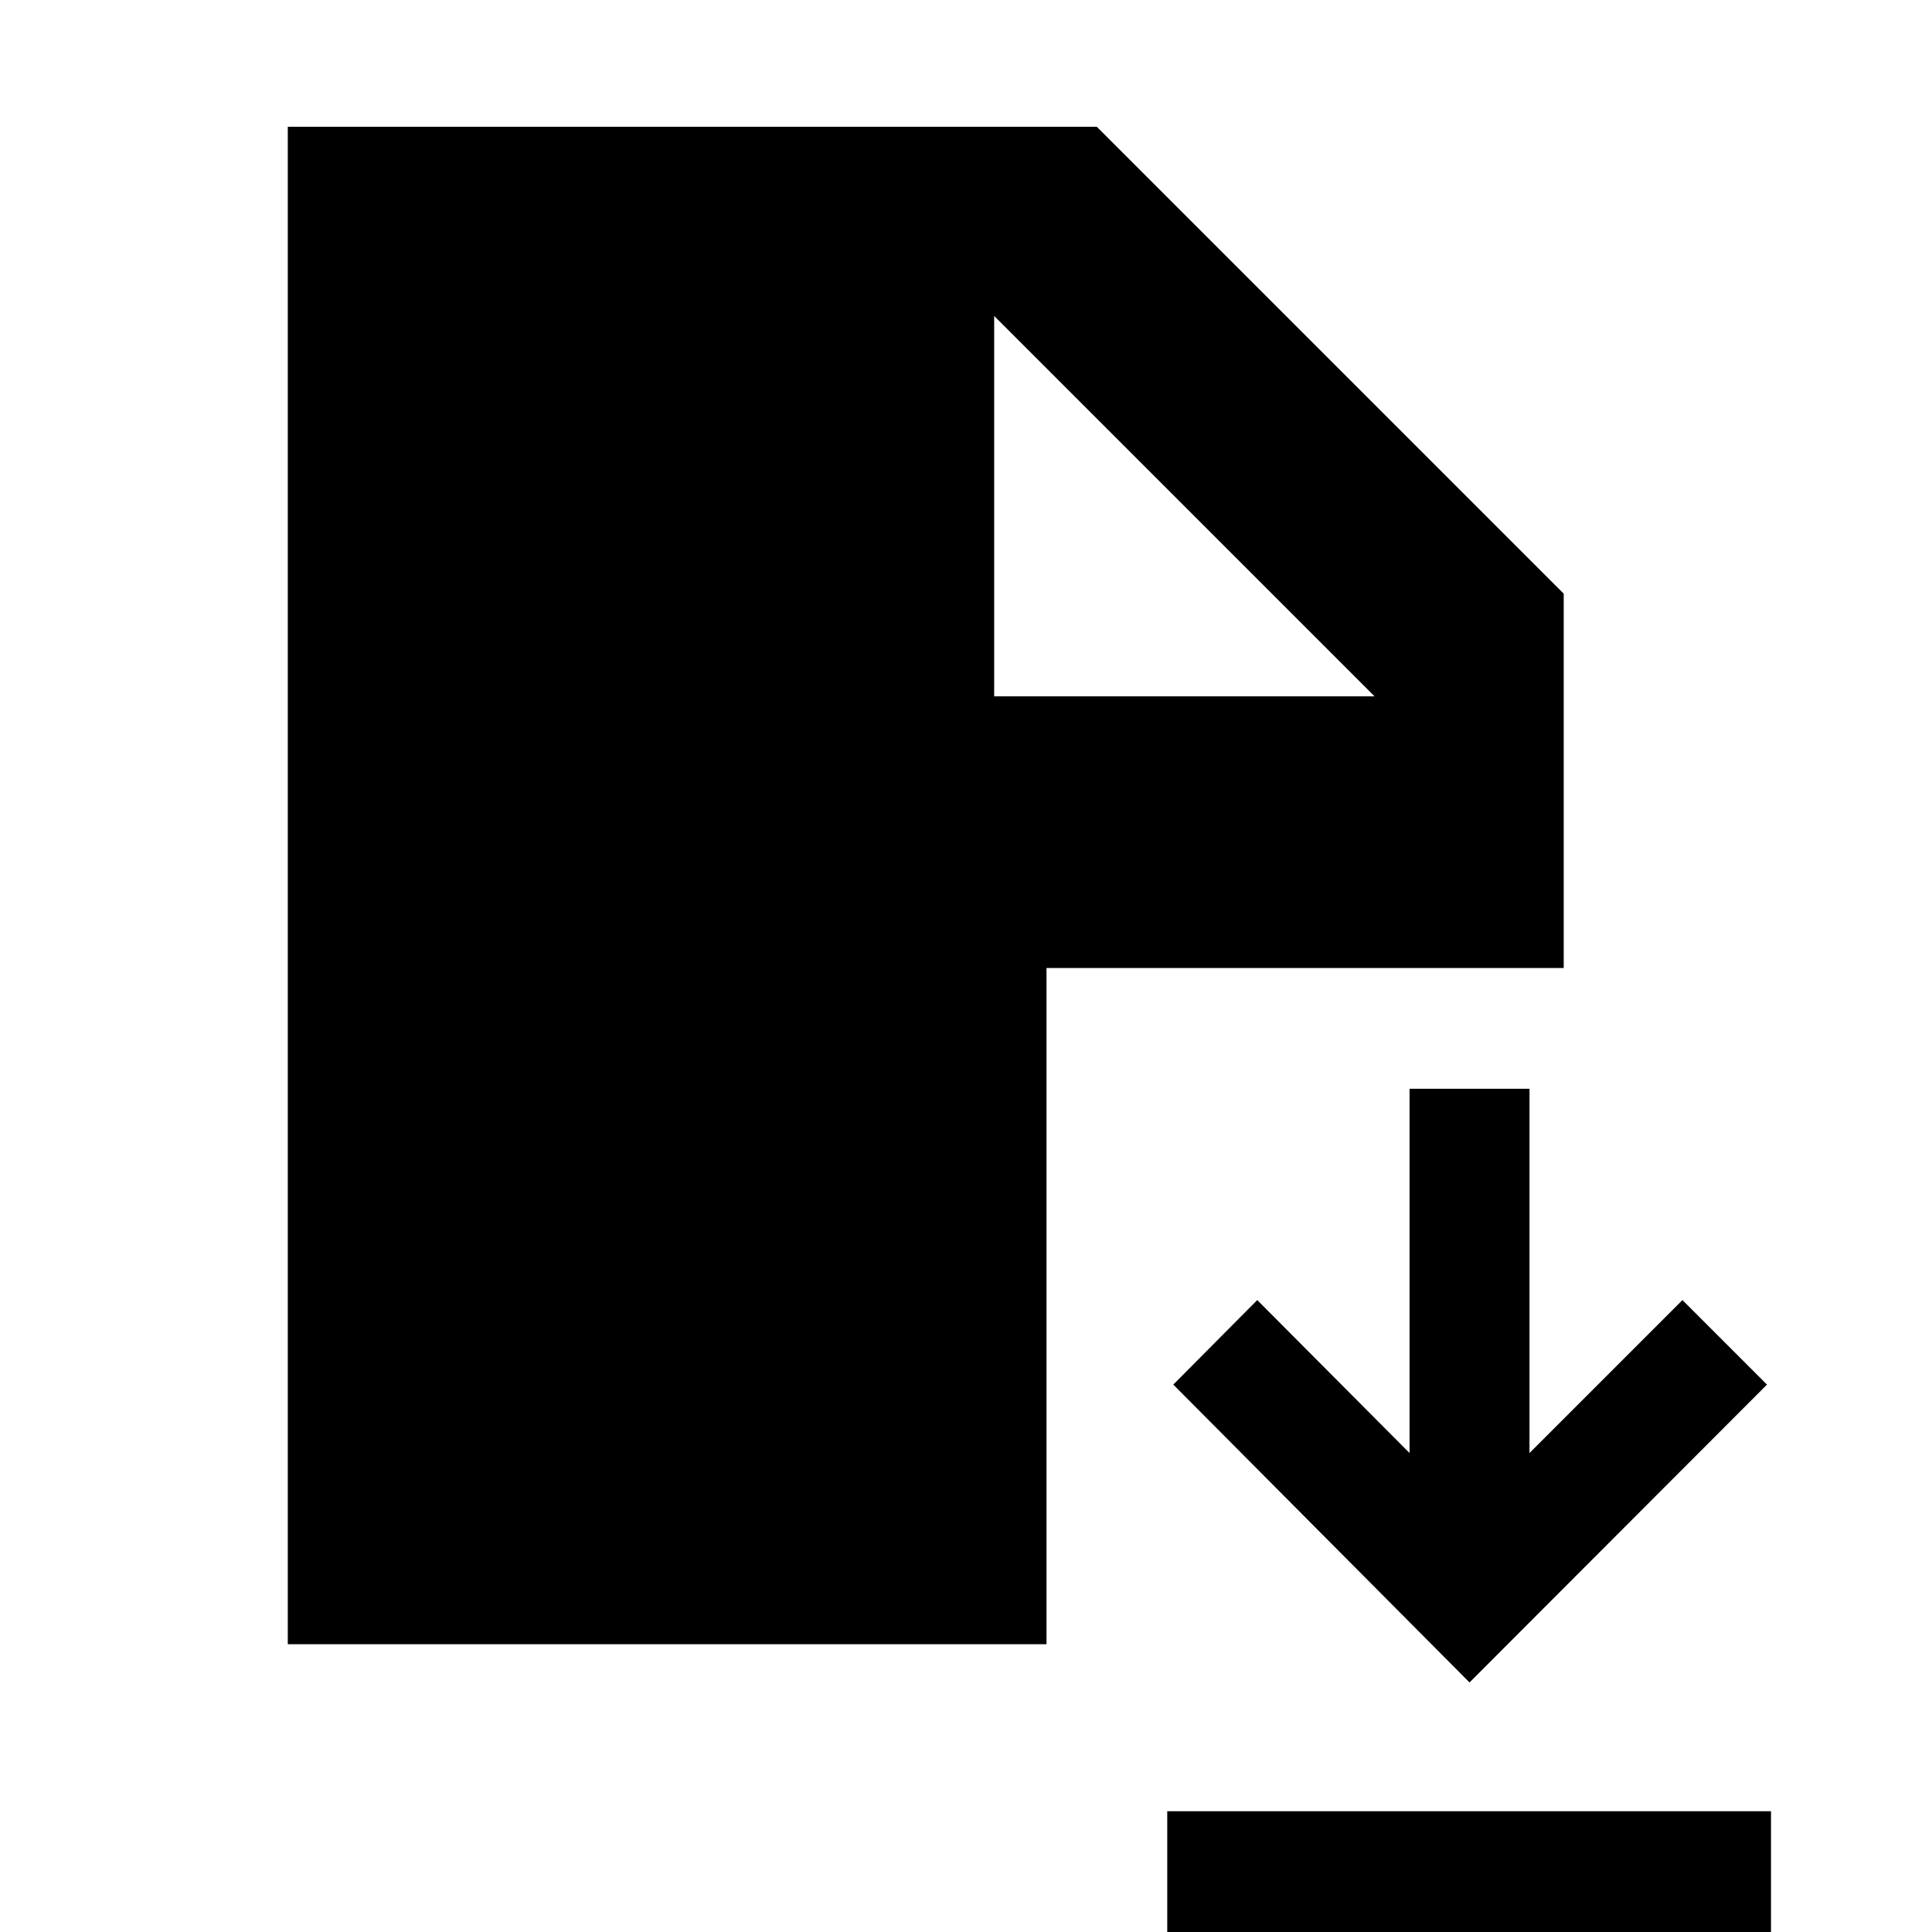 <svg xmlns="http://www.w3.org/2000/svg" width="48" height="48" viewBox="0 -960 960 960"><path d="M580 0v-60h300V0H580Zm150.2-124L583-272l41.72-42 75.68 76v-181H760v181l76-76 42 42-147.8 148ZM143-143v-754h402l232 232v186H520v336H143Zm351-471h189L494-803v189Z"/></svg>